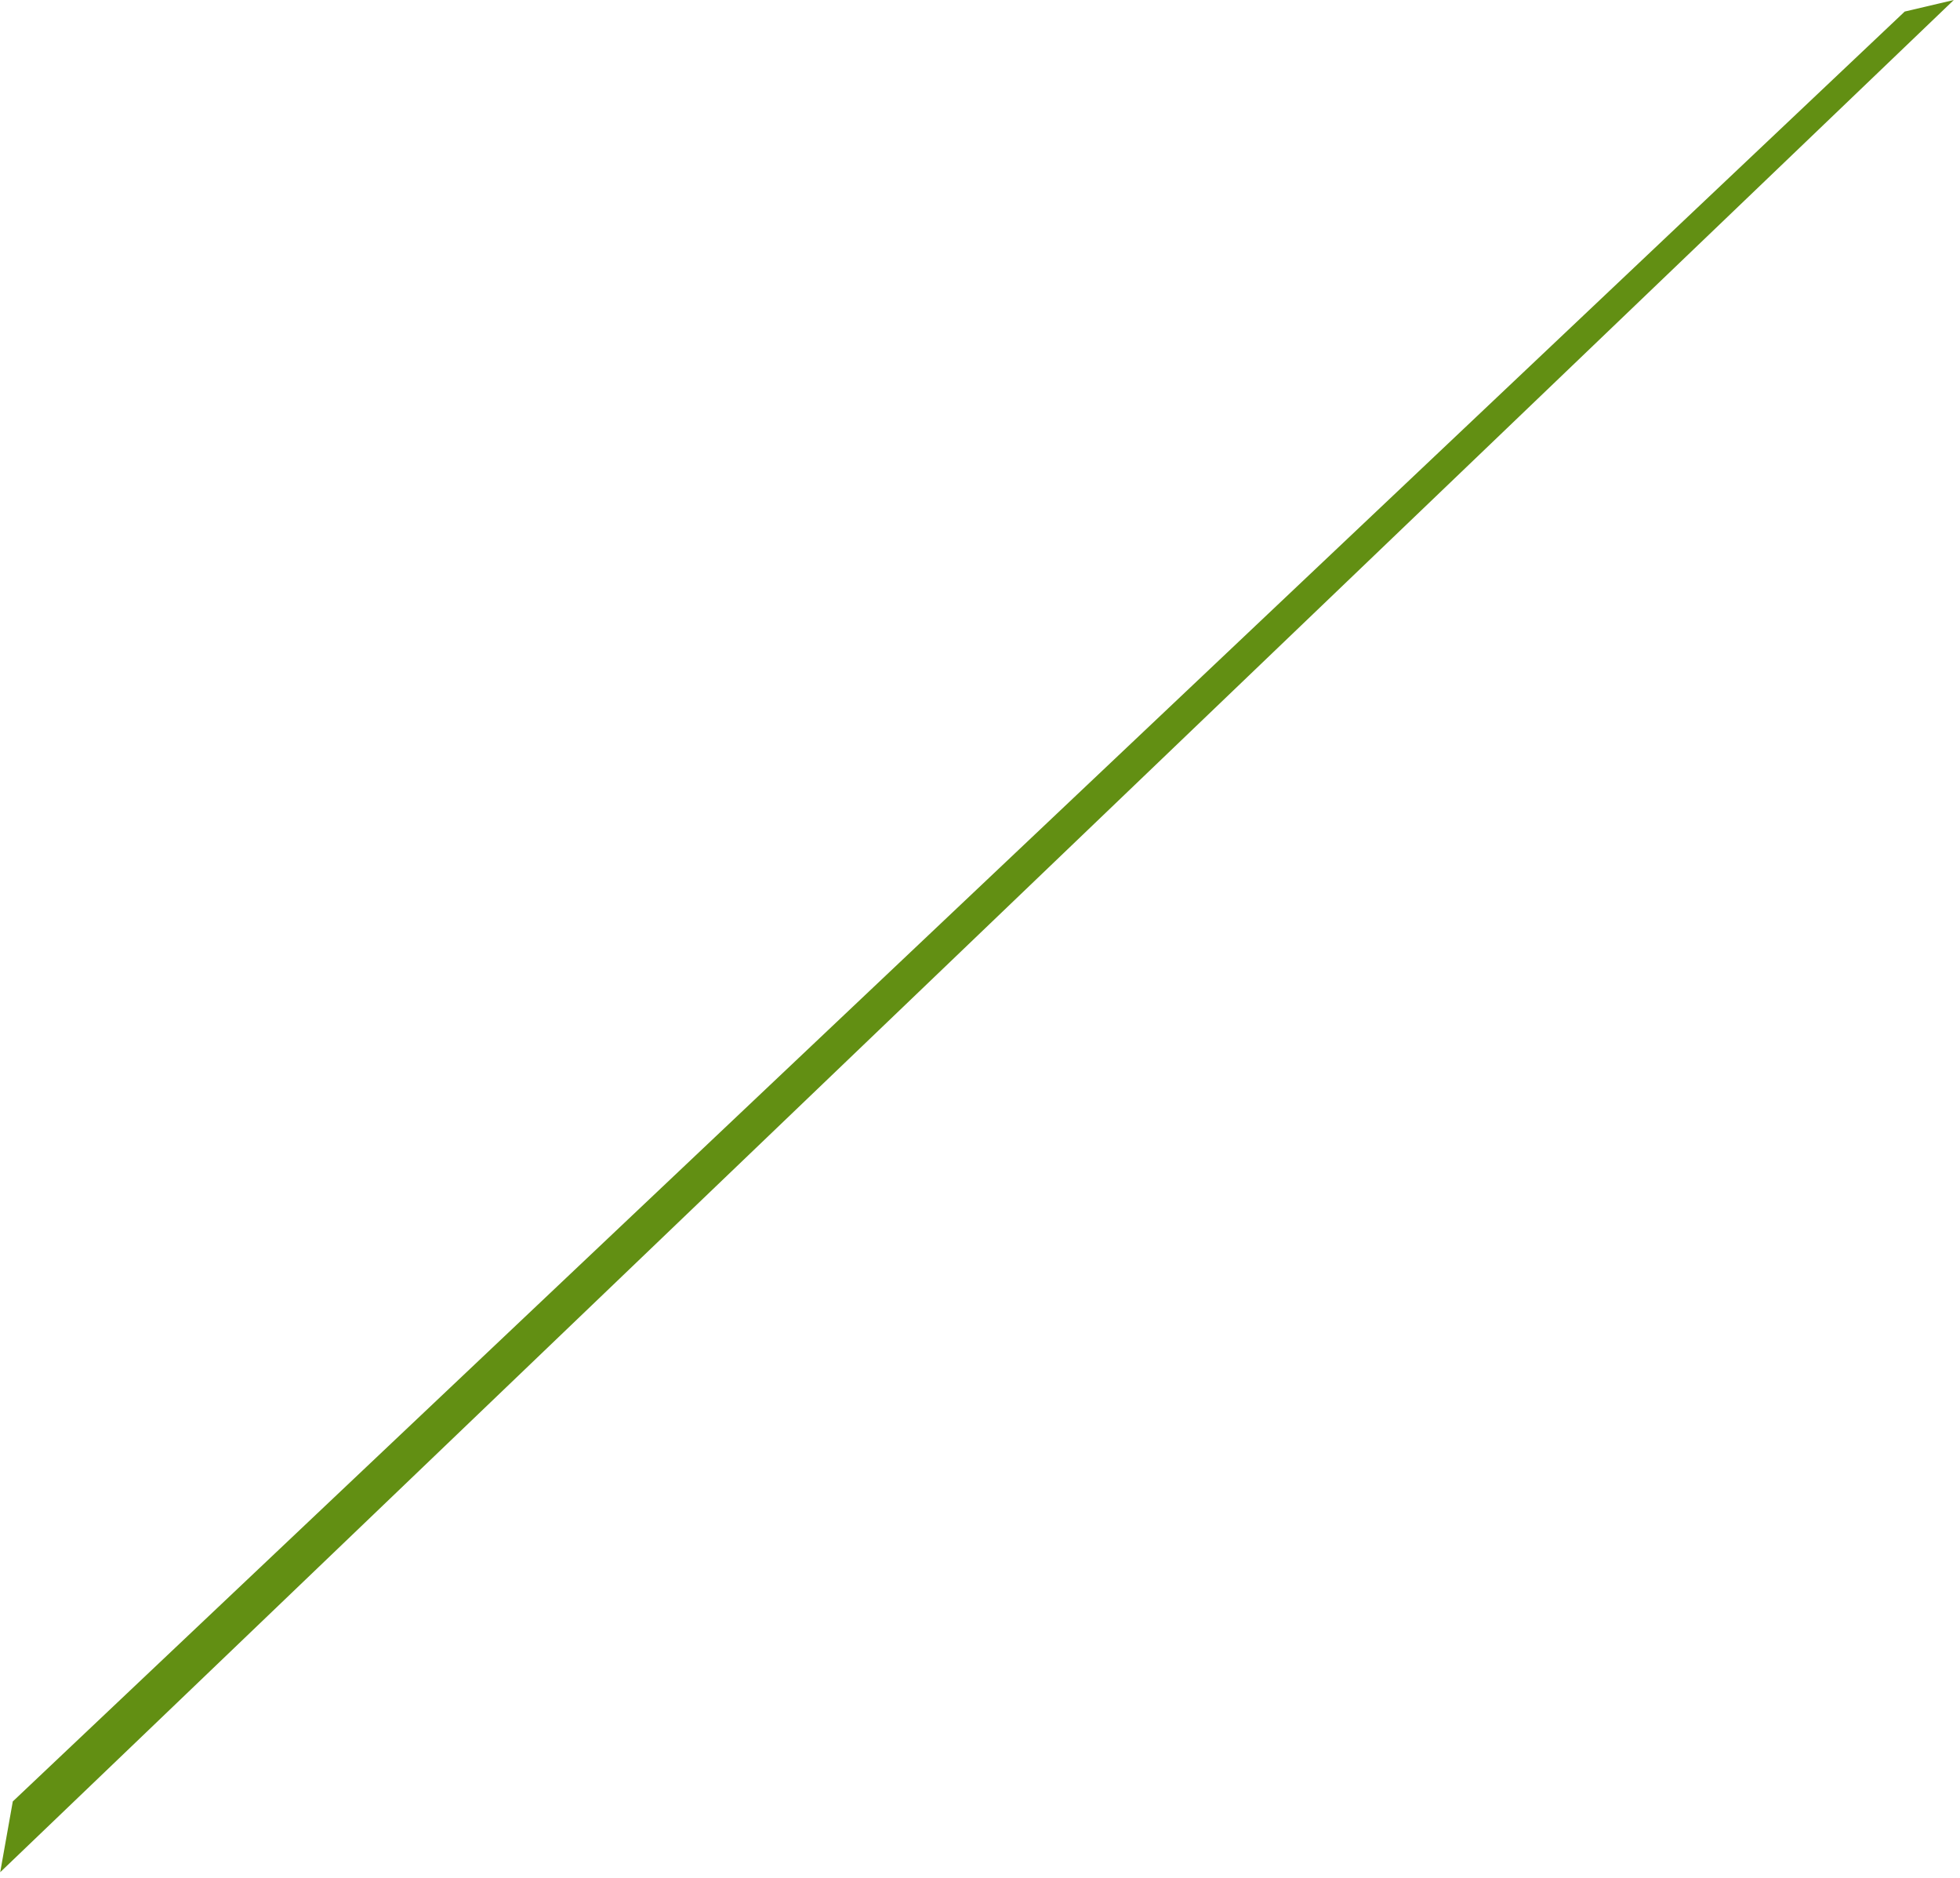 <svg xmlns="http://www.w3.org/2000/svg" viewBox="0 0 95 91" width="95" height="91">
	<style>
		tspan { white-space:pre }
		.shp0 { fill: #628f13 } 
	</style>
	<g id="Featured product">
		<path id="Shape 2 copy 9" class="shp0" d="M94.7 0L92.32 0.56L0.62 87.3L0.01 90.73L94.7 0Z" />
	</g>
</svg>